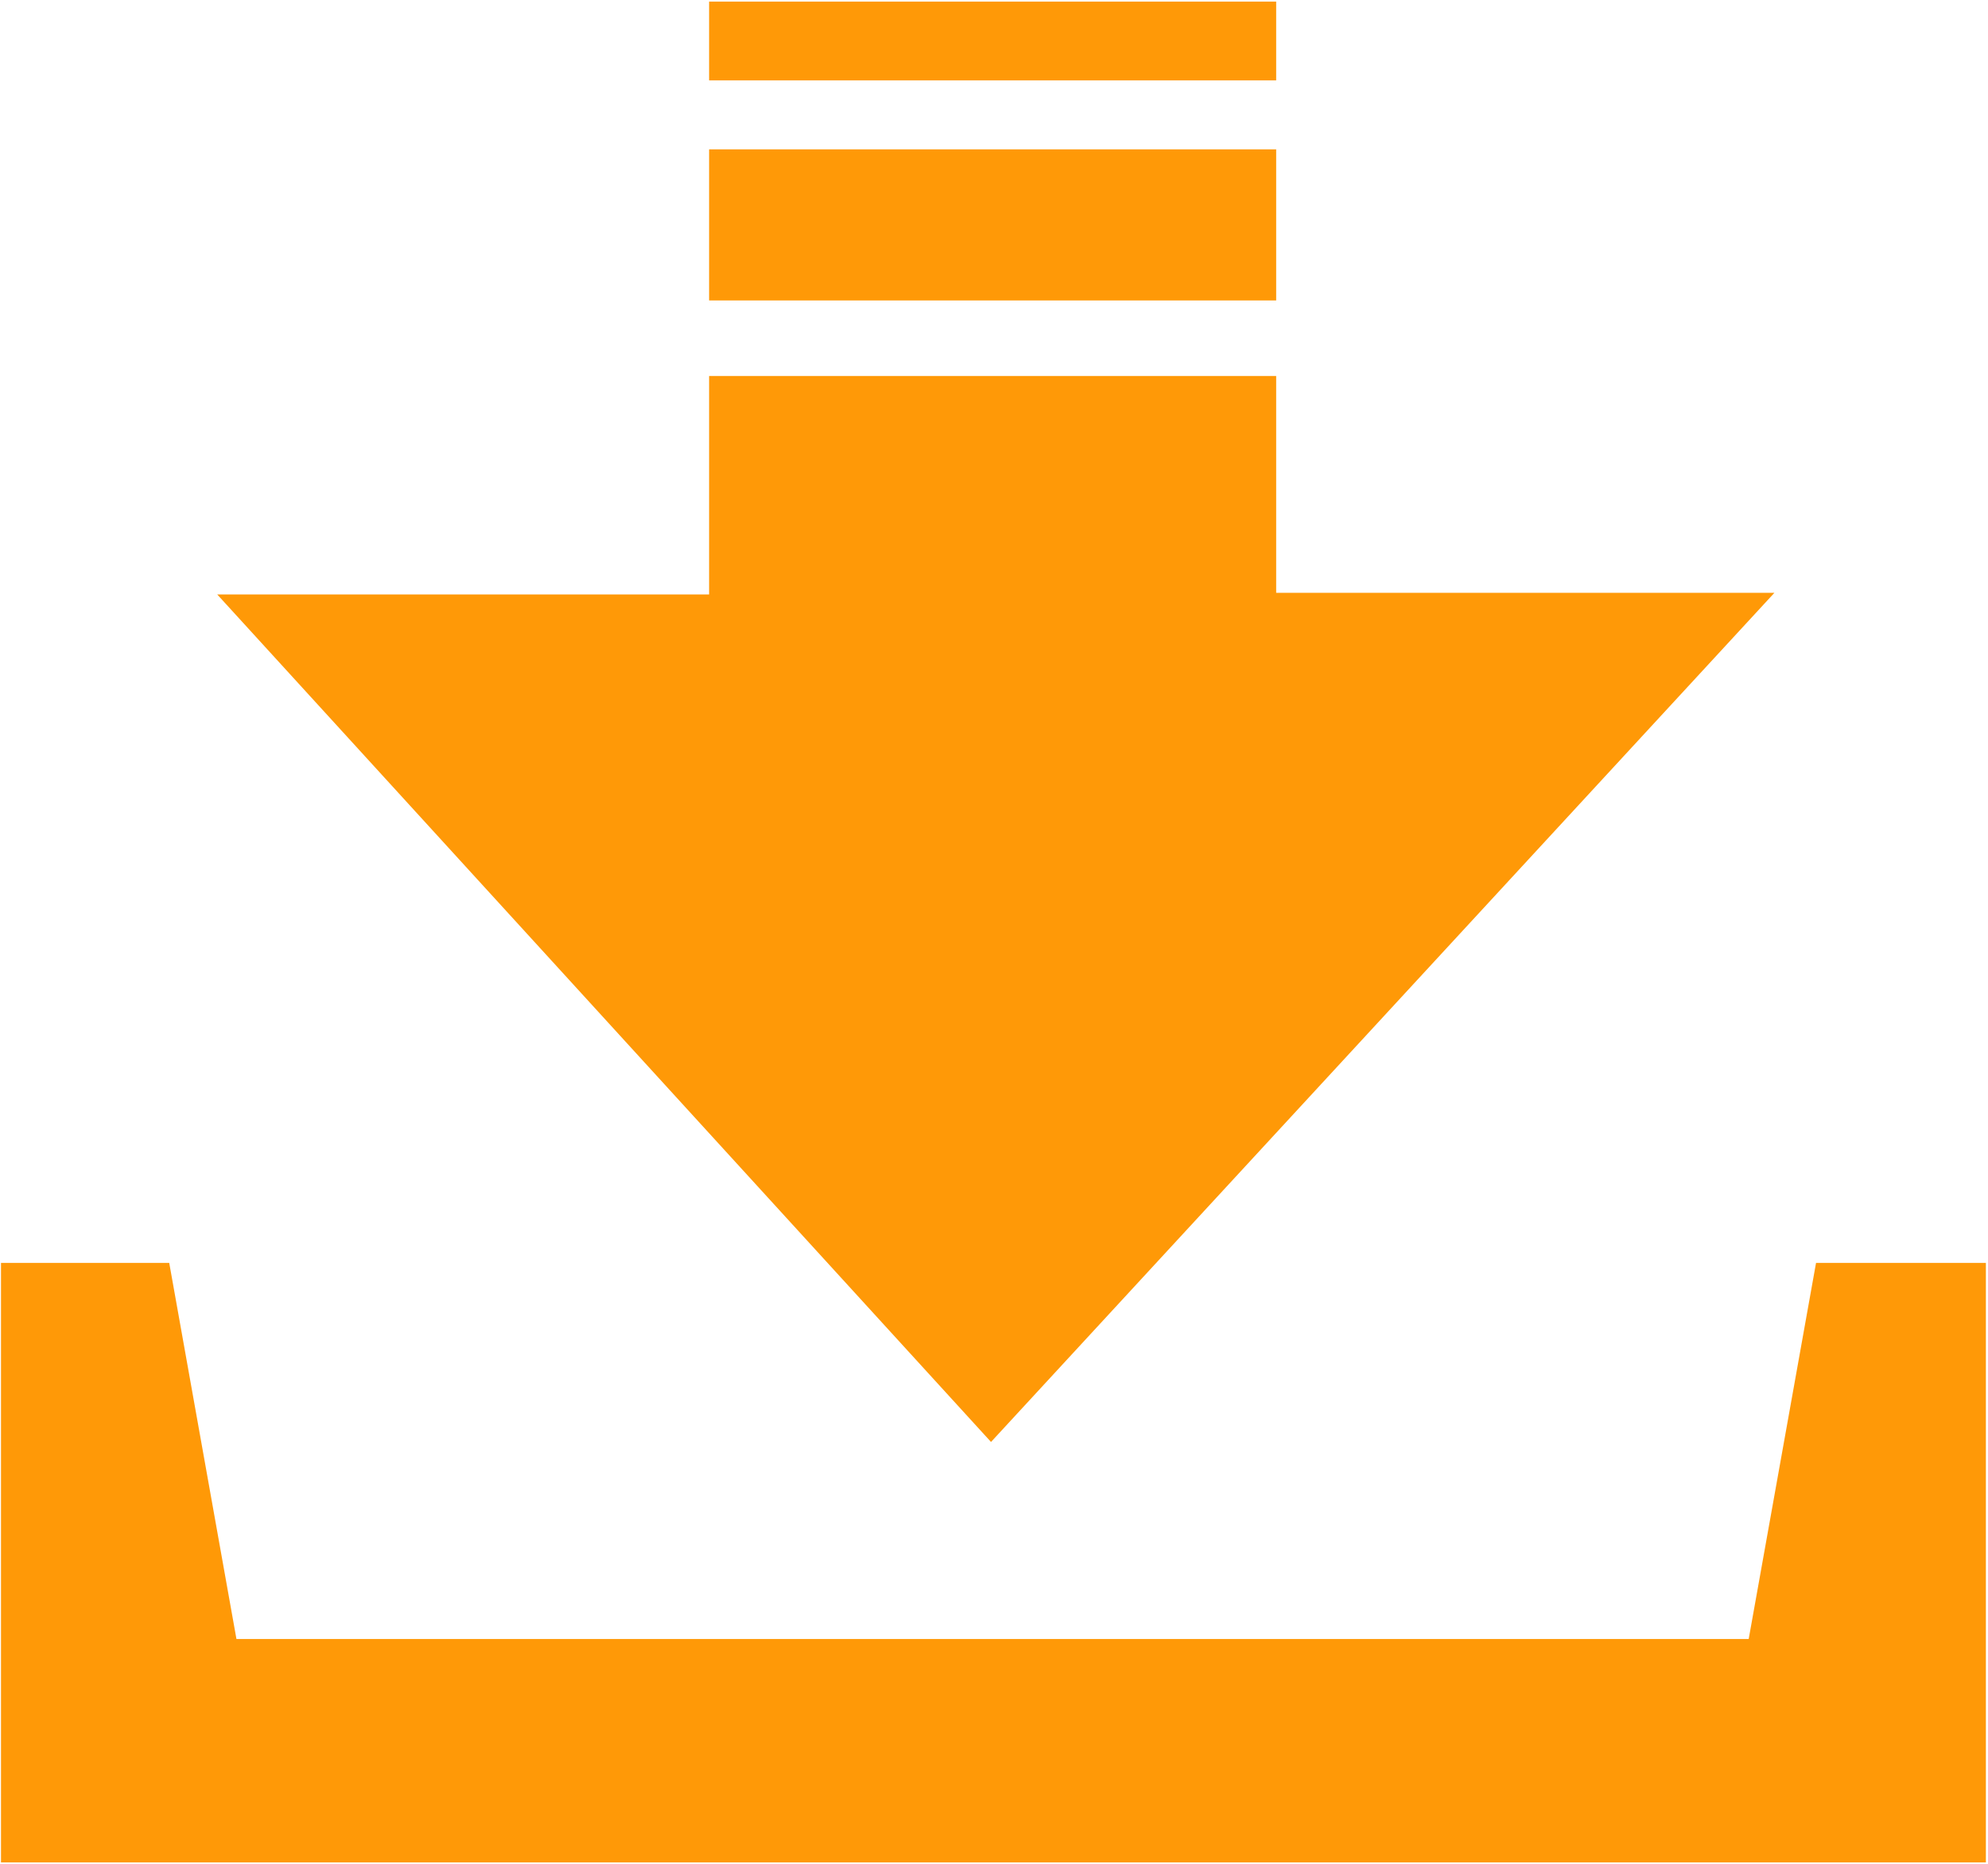 <?xml version="1.0" encoding="UTF-8"?>
<svg width="16px" height="15px" viewBox="0 0 16 15" version="1.1" xmlns="http://www.w3.org/2000/svg" xmlns:xlink="http://www.w3.org/1999/xlink">
    <!-- Generator: Sketch 49.1 (51147) - http://www.bohemiancoding.com/sketch -->
    <title>xiazai-5</title>
    <desc>Created with Sketch.</desc>
    <defs></defs>
    <g id="Page-1" stroke="none" stroke-width="1" fill="none" fill-rule="evenodd">
        <g id="认证审核-认证详情" transform="translate(-632, -439)" fill="#FF9907" fill-rule="nonzero">
            <g id="Group-5" transform="translate(278, 436)">
                <g id="xiazai-5" transform="translate(354, 3)">
                    <polygon id="Shape" points="5.707 1.202 10.271 1.202 10.271 2.418 5.707 2.418"></polygon>
                    <polygon id="Shape" points="5.707 0.013 10.271 0.013 10.271 0.647 5.707 0.647"></polygon>
                    <polygon id="Shape" points="14.616 10.164 14.074 13.191 1.903 13.191 1.362 10.164 0.008 10.164 0.008 14.989 15.983 14.989 15.983 10.164"></polygon>
                    <polygon id="Shape" points="14.281 4.771 10.271 4.771 10.271 3.026 5.707 3.026 5.707 4.784 1.748 4.784 7.976 11.605"></polygon>
                </g>
            </g>
        </g>
    </g>
</svg>
